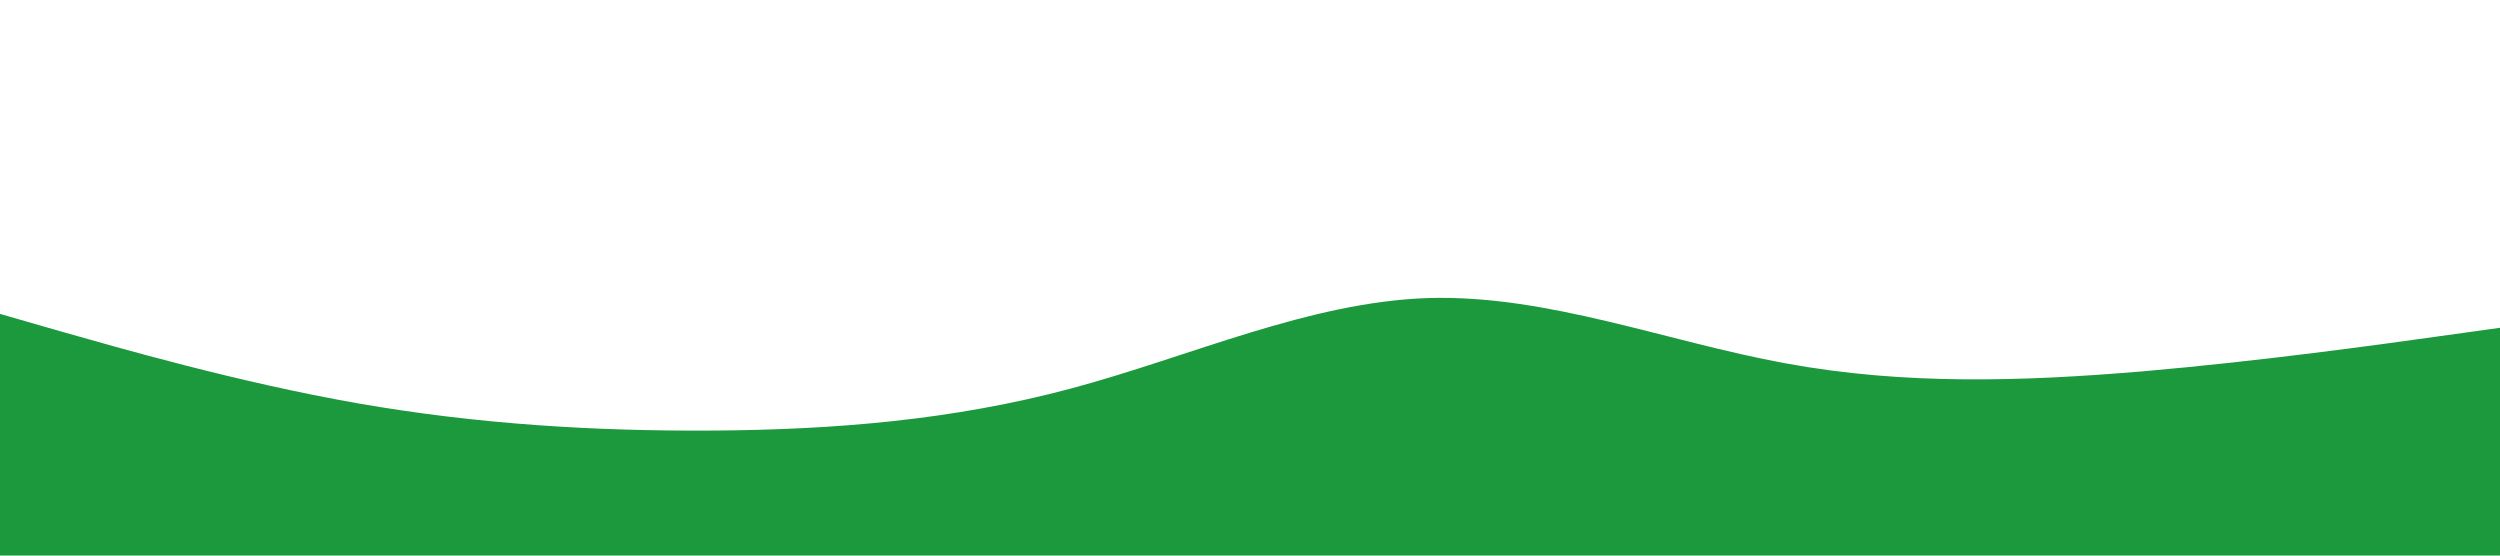 <svg id="visual" viewBox="0 0 900 200" width="900" height="200" xmlns="http://www.w3.org/2000/svg" xmlns:xlink="http://www.w3.org/1999/xlink" version="1.1"><path d="M0 113L21.5 119.2C43 125.3 86 137.7 128.8 145.2C171.7 152.7 214.3 155.3 257.2 155C300 154.7 343 151.3 385.8 139.8C428.7 128.3 471.3 108.7 514.2 107.3C557 106 600 123 642.8 130.8C685.7 138.7 728.3 137.3 771.2 133.7C814 130 857 124 878.5 121L900 118L900 201L878.5 201C857 201 814 201 771.2 201C728.3 201 685.7 201 642.8 201C600 201 557 201 514.2 201C471.3 201 428.7 201 385.8 201C343 201 300 201 257.2 201C214.3 201 171.7 201 128.8 201C86 201 43 201 21.5 201L0 201Z" fill="#1c983d" stroke-linecap="round" stroke-linejoin="miter"></path></svg>